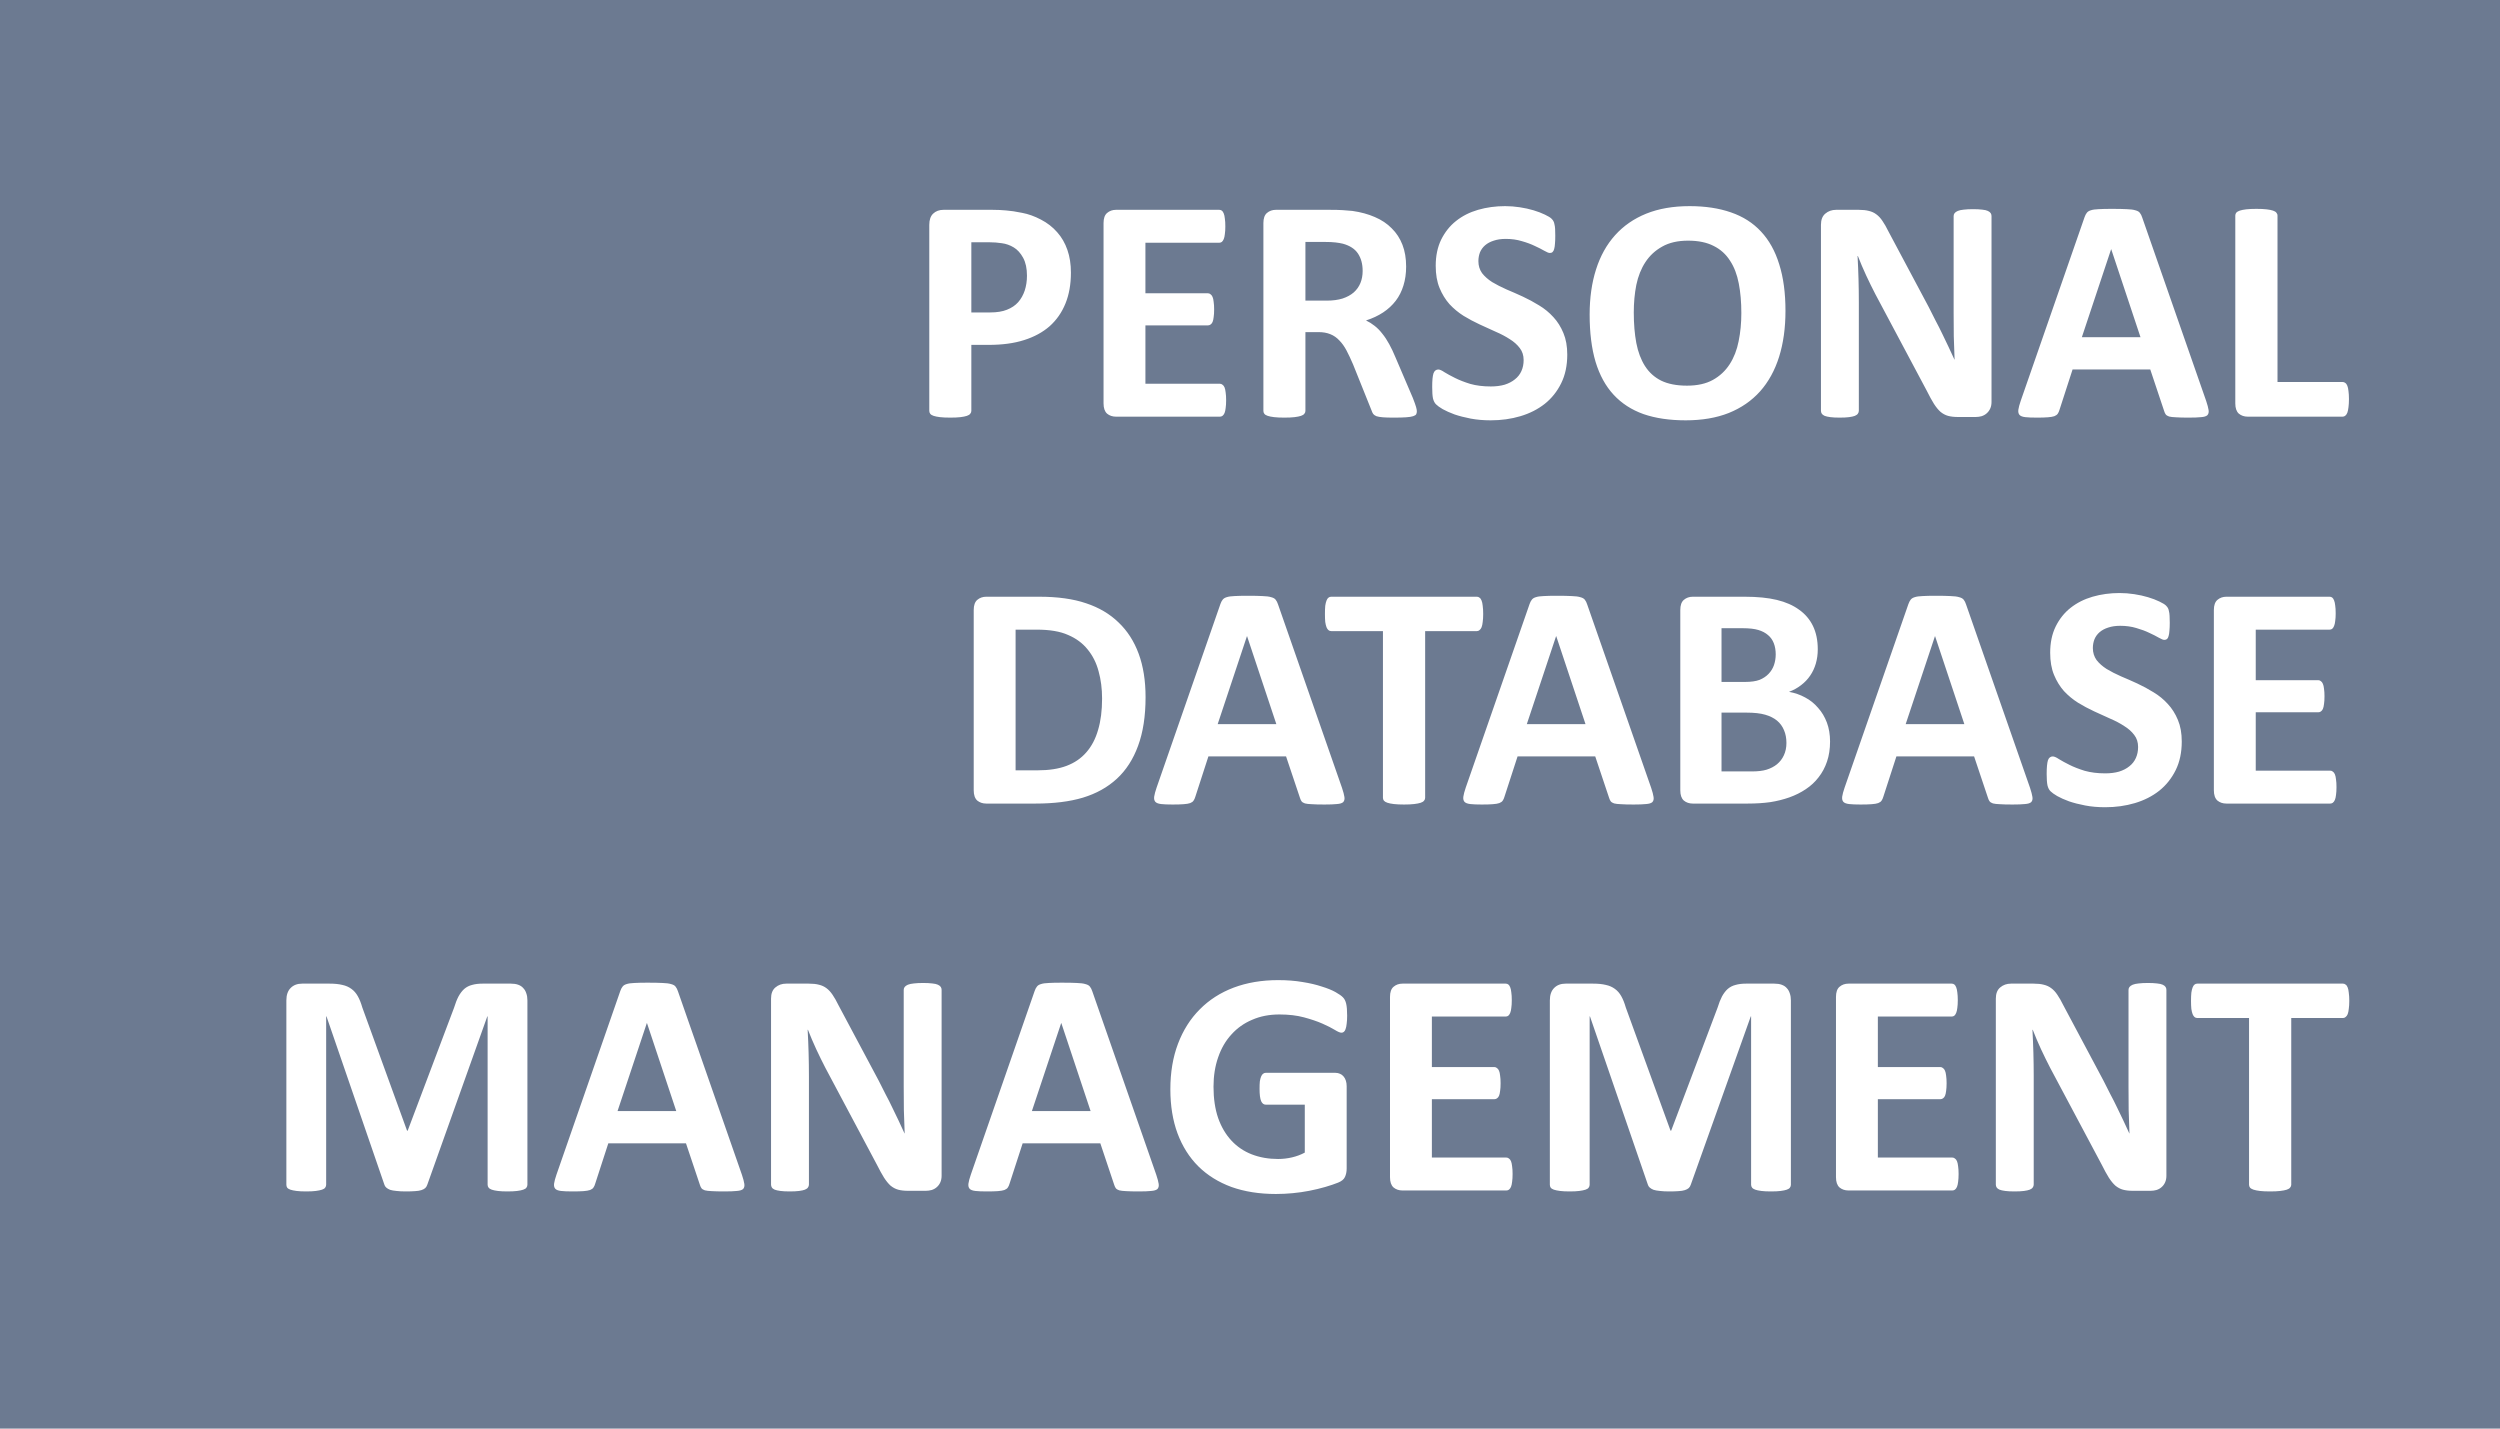 <svg width="84" height="48" viewBox="0 0 84 48" fill="none" xmlns="http://www.w3.org/2000/svg">
<rect width="84" height="48" fill="#6C7A91"/>
<path d="M35.983 9.161C35.983 9.551 35.922 9.896 35.8 10.197C35.678 10.498 35.501 10.752 35.269 10.96C35.036 11.164 34.749 11.32 34.409 11.427C34.073 11.535 33.675 11.588 33.217 11.588H32.637V13.807C32.637 13.842 32.624 13.875 32.599 13.903C32.578 13.932 32.54 13.955 32.486 13.973C32.433 13.991 32.361 14.005 32.272 14.016C32.182 14.027 32.067 14.032 31.928 14.032C31.792 14.032 31.677 14.027 31.584 14.016C31.494 14.005 31.423 13.991 31.369 13.973C31.315 13.955 31.278 13.932 31.256 13.903C31.235 13.875 31.224 13.842 31.224 13.807V7.555C31.224 7.386 31.267 7.261 31.353 7.179C31.442 7.093 31.559 7.05 31.702 7.05H33.34C33.505 7.05 33.661 7.057 33.808 7.071C33.958 7.082 34.137 7.109 34.345 7.152C34.552 7.191 34.762 7.266 34.973 7.377C35.188 7.488 35.371 7.63 35.521 7.802C35.671 7.97 35.786 8.169 35.865 8.398C35.944 8.624 35.983 8.878 35.983 9.161ZM34.506 9.263C34.506 9.019 34.463 8.819 34.377 8.661C34.291 8.504 34.185 8.387 34.06 8.312C33.935 8.237 33.802 8.19 33.663 8.172C33.526 8.151 33.385 8.14 33.238 8.14H32.637V10.498H33.27C33.496 10.498 33.684 10.468 33.834 10.407C33.988 10.346 34.114 10.262 34.21 10.154C34.307 10.043 34.38 9.913 34.431 9.762C34.481 9.608 34.506 9.442 34.506 9.263ZM41.198 13.447C41.198 13.551 41.193 13.638 41.182 13.71C41.175 13.778 41.162 13.834 41.145 13.877C41.127 13.919 41.103 13.952 41.075 13.973C41.05 13.991 41.021 14 40.989 14H37.498C37.379 14 37.279 13.966 37.197 13.898C37.118 13.826 37.079 13.712 37.079 13.554V7.496C37.079 7.338 37.118 7.225 37.197 7.157C37.279 7.086 37.379 7.05 37.498 7.05H40.967C40.999 7.05 41.028 7.059 41.053 7.077C41.078 7.095 41.1 7.127 41.118 7.173C41.136 7.216 41.148 7.274 41.155 7.345C41.166 7.413 41.171 7.501 41.171 7.608C41.171 7.709 41.166 7.795 41.155 7.866C41.148 7.934 41.136 7.99 41.118 8.033C41.1 8.076 41.078 8.108 41.053 8.129C41.028 8.147 40.999 8.156 40.967 8.156H38.486V9.854H40.586C40.618 9.854 40.647 9.864 40.672 9.886C40.7 9.904 40.724 9.934 40.742 9.977C40.76 10.016 40.772 10.072 40.779 10.144C40.79 10.212 40.795 10.296 40.795 10.396C40.795 10.5 40.79 10.586 40.779 10.654C40.772 10.722 40.76 10.777 40.742 10.82C40.724 10.86 40.7 10.888 40.672 10.906C40.647 10.924 40.618 10.933 40.586 10.933H38.486V12.894H40.989C41.021 12.894 41.05 12.904 41.075 12.926C41.103 12.944 41.127 12.974 41.145 13.017C41.162 13.06 41.175 13.117 41.182 13.189C41.193 13.257 41.198 13.343 41.198 13.447ZM47.606 13.817C47.606 13.857 47.599 13.891 47.584 13.919C47.57 13.944 47.536 13.966 47.482 13.984C47.429 14.002 47.35 14.014 47.246 14.021C47.142 14.029 47.001 14.032 46.822 14.032C46.671 14.032 46.551 14.029 46.462 14.021C46.372 14.014 46.301 14.002 46.247 13.984C46.197 13.962 46.161 13.937 46.14 13.909C46.118 13.877 46.1 13.839 46.086 13.796L45.463 12.244C45.388 12.068 45.314 11.912 45.243 11.776C45.171 11.64 45.09 11.527 45.001 11.438C44.915 11.345 44.815 11.275 44.7 11.229C44.586 11.182 44.453 11.159 44.303 11.159H43.862V13.807C43.862 13.842 43.85 13.875 43.825 13.903C43.803 13.932 43.766 13.955 43.712 13.973C43.658 13.991 43.587 14.005 43.497 14.016C43.408 14.027 43.293 14.032 43.153 14.032C43.017 14.032 42.903 14.027 42.81 14.016C42.72 14.005 42.648 13.991 42.595 13.973C42.541 13.955 42.503 13.932 42.482 13.903C42.46 13.875 42.45 13.842 42.45 13.807V7.496C42.45 7.338 42.489 7.225 42.568 7.157C42.65 7.086 42.751 7.05 42.869 7.05H44.668C44.851 7.05 45.001 7.053 45.119 7.061C45.237 7.068 45.345 7.077 45.441 7.087C45.721 7.127 45.971 7.195 46.193 7.292C46.419 7.388 46.609 7.515 46.763 7.673C46.92 7.827 47.04 8.011 47.123 8.226C47.205 8.437 47.246 8.681 47.246 8.957C47.246 9.189 47.216 9.402 47.155 9.596C47.097 9.785 47.012 9.956 46.897 10.106C46.782 10.256 46.641 10.387 46.473 10.498C46.304 10.609 46.113 10.699 45.898 10.767C46.002 10.817 46.099 10.878 46.188 10.949C46.281 11.021 46.367 11.109 46.446 11.212C46.528 11.313 46.605 11.429 46.677 11.562C46.748 11.69 46.818 11.837 46.886 12.002L47.472 13.372C47.525 13.508 47.561 13.608 47.579 13.672C47.597 13.733 47.606 13.782 47.606 13.817ZM45.785 9.102C45.785 8.872 45.733 8.679 45.629 8.521C45.526 8.364 45.355 8.253 45.119 8.188C45.047 8.171 44.965 8.156 44.872 8.146C44.783 8.135 44.657 8.129 44.496 8.129H43.862V10.101H44.582C44.783 10.101 44.958 10.077 45.108 10.031C45.259 9.981 45.384 9.913 45.484 9.827C45.585 9.737 45.66 9.632 45.71 9.51C45.76 9.388 45.785 9.252 45.785 9.102ZM52.66 11.916C52.66 12.281 52.592 12.602 52.456 12.877C52.32 13.153 52.136 13.384 51.903 13.57C51.67 13.753 51.398 13.891 51.086 13.984C50.775 14.077 50.442 14.123 50.087 14.123C49.847 14.123 49.624 14.104 49.416 14.065C49.212 14.025 49.031 13.979 48.873 13.925C48.716 13.867 48.584 13.808 48.476 13.748C48.372 13.687 48.297 13.633 48.251 13.586C48.204 13.54 48.17 13.474 48.148 13.388C48.13 13.298 48.122 13.171 48.122 13.006C48.122 12.895 48.125 12.802 48.132 12.727C48.139 12.652 48.15 12.591 48.165 12.544C48.182 12.498 48.204 12.466 48.229 12.448C48.258 12.426 48.29 12.415 48.326 12.415C48.376 12.415 48.446 12.446 48.535 12.507C48.628 12.564 48.746 12.629 48.89 12.7C49.033 12.772 49.203 12.838 49.4 12.899C49.6 12.956 49.831 12.985 50.093 12.985C50.265 12.985 50.419 12.965 50.555 12.926C50.691 12.883 50.805 12.824 50.898 12.748C50.995 12.673 51.069 12.58 51.119 12.469C51.169 12.358 51.194 12.235 51.194 12.099C51.194 11.941 51.151 11.807 51.065 11.696C50.979 11.581 50.866 11.481 50.727 11.395C50.59 11.306 50.435 11.223 50.259 11.148C50.084 11.069 49.903 10.987 49.717 10.901C49.531 10.815 49.35 10.718 49.174 10.611C48.999 10.5 48.841 10.369 48.702 10.219C48.566 10.065 48.455 9.884 48.369 9.676C48.283 9.469 48.24 9.22 48.24 8.93C48.24 8.597 48.301 8.305 48.422 8.054C48.548 7.8 48.714 7.59 48.922 7.426C49.133 7.257 49.38 7.132 49.663 7.05C49.95 6.967 50.252 6.926 50.571 6.926C50.736 6.926 50.9 6.939 51.065 6.964C51.23 6.989 51.384 7.023 51.527 7.066C51.67 7.109 51.797 7.157 51.908 7.211C52.019 7.265 52.093 7.309 52.128 7.345C52.164 7.381 52.188 7.411 52.198 7.437C52.213 7.462 52.223 7.496 52.23 7.539C52.241 7.578 52.248 7.63 52.252 7.694C52.255 7.755 52.257 7.832 52.257 7.925C52.257 8.029 52.254 8.117 52.247 8.188C52.243 8.26 52.234 8.319 52.22 8.366C52.209 8.412 52.191 8.446 52.166 8.468C52.145 8.489 52.114 8.5 52.075 8.5C52.035 8.5 51.973 8.475 51.887 8.425C51.801 8.375 51.695 8.321 51.57 8.264C51.444 8.203 51.3 8.149 51.135 8.103C50.97 8.052 50.789 8.027 50.592 8.027C50.438 8.027 50.304 8.047 50.19 8.086C50.075 8.122 49.978 8.174 49.899 8.242C49.824 8.307 49.767 8.385 49.727 8.479C49.692 8.572 49.674 8.67 49.674 8.774C49.674 8.928 49.715 9.062 49.797 9.177C49.883 9.288 49.996 9.388 50.136 9.478C50.279 9.563 50.44 9.646 50.619 9.725C50.798 9.8 50.981 9.88 51.167 9.966C51.353 10.052 51.536 10.151 51.715 10.262C51.894 10.369 52.053 10.5 52.193 10.654C52.333 10.804 52.445 10.983 52.531 11.191C52.617 11.395 52.66 11.637 52.66 11.916ZM59.992 10.444C59.992 11.021 59.92 11.537 59.777 11.991C59.634 12.446 59.421 12.833 59.138 13.151C58.855 13.466 58.504 13.708 58.085 13.877C57.67 14.041 57.188 14.123 56.64 14.123C56.099 14.123 55.627 14.054 55.222 13.914C54.821 13.771 54.486 13.554 54.218 13.264C53.949 12.974 53.747 12.605 53.611 12.158C53.478 11.71 53.412 11.18 53.412 10.568C53.412 10.006 53.484 9.501 53.627 9.053C53.77 8.602 53.983 8.219 54.266 7.904C54.549 7.589 54.898 7.347 55.313 7.179C55.732 7.01 56.218 6.926 56.769 6.926C57.295 6.926 57.759 6.996 58.16 7.136C58.565 7.275 58.901 7.49 59.17 7.78C59.442 8.07 59.646 8.437 59.782 8.881C59.922 9.322 59.992 9.843 59.992 10.444ZM58.509 10.52C58.509 10.154 58.481 9.823 58.423 9.526C58.366 9.225 58.268 8.969 58.128 8.758C57.992 8.543 57.809 8.378 57.58 8.264C57.351 8.146 57.065 8.086 56.721 8.086C56.373 8.086 56.083 8.153 55.851 8.285C55.618 8.414 55.43 8.588 55.287 8.806C55.143 9.025 55.041 9.281 54.98 9.574C54.923 9.864 54.895 10.172 54.895 10.498C54.895 10.878 54.923 11.22 54.98 11.524C55.038 11.825 55.134 12.082 55.27 12.297C55.407 12.512 55.589 12.677 55.818 12.791C56.047 12.902 56.336 12.958 56.683 12.958C57.03 12.958 57.321 12.894 57.553 12.765C57.786 12.636 57.974 12.46 58.117 12.238C58.26 12.016 58.361 11.758 58.418 11.465C58.479 11.168 58.509 10.852 58.509 10.52ZM66.915 13.506C66.915 13.588 66.901 13.662 66.872 13.726C66.843 13.79 66.804 13.844 66.754 13.887C66.707 13.93 66.65 13.962 66.582 13.984C66.518 14.002 66.451 14.011 66.383 14.011H65.782C65.656 14.011 65.547 13.998 65.454 13.973C65.365 13.948 65.28 13.903 65.202 13.839C65.126 13.771 65.053 13.681 64.981 13.57C64.91 13.456 64.829 13.309 64.74 13.13L63.01 9.88C62.91 9.687 62.808 9.479 62.704 9.257C62.6 9.032 62.507 8.813 62.425 8.602H62.414C62.428 8.86 62.439 9.118 62.446 9.375C62.453 9.63 62.457 9.893 62.457 10.165V13.801C62.457 13.837 62.446 13.869 62.425 13.898C62.407 13.927 62.373 13.952 62.323 13.973C62.276 13.991 62.212 14.005 62.129 14.016C62.047 14.027 61.941 14.032 61.812 14.032C61.687 14.032 61.583 14.027 61.501 14.016C61.419 14.005 61.354 13.991 61.308 13.973C61.261 13.952 61.229 13.927 61.211 13.898C61.193 13.869 61.184 13.837 61.184 13.801V7.555C61.184 7.386 61.232 7.261 61.329 7.179C61.429 7.093 61.551 7.05 61.694 7.05H62.452C62.588 7.05 62.702 7.062 62.795 7.087C62.889 7.109 62.971 7.146 63.042 7.2C63.118 7.254 63.188 7.329 63.252 7.426C63.316 7.519 63.383 7.635 63.451 7.775L64.804 10.315C64.883 10.469 64.96 10.622 65.035 10.772C65.114 10.919 65.189 11.067 65.261 11.218C65.332 11.365 65.402 11.51 65.47 11.653C65.538 11.796 65.605 11.939 65.669 12.082H65.674C65.664 11.832 65.655 11.57 65.647 11.298C65.644 11.026 65.642 10.767 65.642 10.52V7.259C65.642 7.223 65.653 7.191 65.674 7.163C65.696 7.134 65.732 7.109 65.782 7.087C65.832 7.066 65.898 7.052 65.981 7.044C66.063 7.034 66.168 7.028 66.297 7.028C66.419 7.028 66.521 7.034 66.603 7.044C66.686 7.052 66.749 7.066 66.791 7.087C66.838 7.109 66.87 7.134 66.888 7.163C66.906 7.191 66.915 7.223 66.915 7.259V13.506ZM74.128 13.474C74.171 13.602 74.198 13.705 74.209 13.78C74.22 13.855 74.205 13.912 74.166 13.952C74.127 13.988 74.057 14.009 73.957 14.016C73.856 14.027 73.718 14.032 73.543 14.032C73.36 14.032 73.217 14.029 73.113 14.021C73.013 14.018 72.936 14.009 72.882 13.995C72.829 13.977 72.791 13.954 72.769 13.925C72.748 13.896 72.73 13.859 72.716 13.812L72.249 12.415H69.638L69.198 13.774C69.183 13.825 69.164 13.867 69.139 13.903C69.117 13.935 69.08 13.962 69.026 13.984C68.976 14.002 68.902 14.014 68.806 14.021C68.713 14.029 68.589 14.032 68.435 14.032C68.27 14.032 68.141 14.027 68.048 14.016C67.955 14.005 67.891 13.98 67.855 13.941C67.819 13.898 67.807 13.839 67.817 13.764C67.828 13.688 67.855 13.588 67.898 13.463L70.041 7.297C70.062 7.236 70.088 7.188 70.116 7.152C70.145 7.112 70.19 7.084 70.251 7.066C70.315 7.044 70.403 7.032 70.514 7.028C70.625 7.021 70.772 7.018 70.954 7.018C71.165 7.018 71.334 7.021 71.459 7.028C71.584 7.032 71.681 7.044 71.749 7.066C71.821 7.084 71.871 7.112 71.899 7.152C71.932 7.191 71.959 7.245 71.98 7.313L74.128 13.474ZM70.938 8.376H70.933L69.95 11.331H71.921L70.938 8.376ZM78.925 13.409C78.925 13.517 78.919 13.608 78.909 13.683C78.901 13.755 78.889 13.816 78.871 13.866C78.853 13.912 78.83 13.946 78.801 13.968C78.776 13.989 78.746 14 78.71 14H75.525C75.407 14 75.306 13.966 75.224 13.898C75.145 13.826 75.106 13.712 75.106 13.554V7.243C75.106 7.207 75.117 7.175 75.138 7.146C75.163 7.118 75.203 7.095 75.256 7.077C75.31 7.059 75.382 7.044 75.471 7.034C75.564 7.023 75.679 7.018 75.815 7.018C75.955 7.018 76.069 7.023 76.159 7.034C76.248 7.044 76.32 7.059 76.374 7.077C76.427 7.095 76.465 7.118 76.486 7.146C76.511 7.175 76.524 7.207 76.524 7.243V12.835H78.71C78.746 12.835 78.776 12.845 78.801 12.867C78.83 12.885 78.853 12.917 78.871 12.963C78.889 13.006 78.901 13.065 78.909 13.141C78.919 13.212 78.925 13.302 78.925 13.409ZM38.491 23.423C38.491 24.06 38.407 24.606 38.239 25.061C38.074 25.512 37.836 25.881 37.524 26.168C37.213 26.454 36.833 26.665 36.386 26.801C35.942 26.934 35.412 27 34.796 27H33.136C33.018 27 32.918 26.966 32.835 26.898C32.757 26.826 32.717 26.712 32.717 26.554V20.496C32.717 20.338 32.757 20.225 32.835 20.157C32.918 20.086 33.018 20.05 33.136 20.05H34.919C35.539 20.05 36.063 20.123 36.493 20.27C36.926 20.413 37.29 20.628 37.584 20.915C37.881 21.197 38.106 21.548 38.26 21.967C38.414 22.386 38.491 22.871 38.491 23.423ZM37.03 23.471C37.03 23.142 36.991 22.836 36.912 22.553C36.837 22.27 36.713 22.025 36.541 21.817C36.373 21.609 36.155 21.448 35.886 21.334C35.621 21.215 35.272 21.156 34.839 21.156H34.124V25.883H34.86C35.247 25.883 35.573 25.833 35.838 25.732C36.103 25.632 36.323 25.482 36.498 25.281C36.678 25.077 36.81 24.825 36.896 24.524C36.986 24.223 37.03 23.872 37.03 23.471ZM45.092 26.474C45.135 26.602 45.162 26.705 45.173 26.78C45.184 26.855 45.169 26.912 45.13 26.952C45.09 26.988 45.021 27.009 44.92 27.016C44.82 27.027 44.682 27.032 44.507 27.032C44.324 27.032 44.181 27.029 44.077 27.021C43.977 27.018 43.9 27.009 43.846 26.995C43.792 26.977 43.755 26.953 43.733 26.925C43.712 26.896 43.694 26.859 43.68 26.812L43.212 25.416H40.602L40.162 26.774C40.147 26.825 40.128 26.867 40.102 26.903C40.081 26.936 40.044 26.962 39.99 26.984C39.94 27.002 39.866 27.014 39.77 27.021C39.676 27.029 39.553 27.032 39.399 27.032C39.234 27.032 39.105 27.027 39.012 27.016C38.919 27.005 38.855 26.98 38.819 26.941C38.783 26.898 38.77 26.839 38.781 26.764C38.792 26.689 38.819 26.588 38.862 26.463L41.005 20.297C41.026 20.236 41.051 20.188 41.08 20.152C41.109 20.113 41.154 20.084 41.214 20.066C41.279 20.044 41.367 20.032 41.477 20.028C41.589 20.021 41.735 20.018 41.918 20.018C42.129 20.018 42.297 20.021 42.423 20.028C42.548 20.032 42.645 20.044 42.713 20.066C42.785 20.084 42.835 20.113 42.863 20.152C42.895 20.191 42.922 20.245 42.944 20.313L45.092 26.474ZM41.902 21.377H41.897L40.914 24.331H42.885L41.902 21.377ZM49.835 20.63C49.835 20.734 49.83 20.823 49.819 20.898C49.812 20.97 49.799 21.029 49.781 21.076C49.763 21.119 49.74 21.151 49.711 21.172C49.686 21.194 49.658 21.205 49.626 21.205H47.885V26.807C47.885 26.842 47.873 26.875 47.848 26.903C47.826 26.932 47.789 26.955 47.735 26.973C47.681 26.991 47.608 27.005 47.515 27.016C47.425 27.027 47.312 27.032 47.176 27.032C47.04 27.032 46.926 27.027 46.833 27.016C46.743 27.005 46.671 26.991 46.618 26.973C46.564 26.955 46.525 26.932 46.499 26.903C46.478 26.875 46.467 26.842 46.467 26.807V21.205H44.727C44.691 21.205 44.661 21.194 44.636 21.172C44.611 21.151 44.589 21.119 44.571 21.076C44.553 21.029 44.539 20.97 44.528 20.898C44.521 20.823 44.518 20.734 44.518 20.63C44.518 20.523 44.521 20.431 44.528 20.356C44.539 20.281 44.553 20.222 44.571 20.179C44.589 20.132 44.611 20.1 44.636 20.082C44.661 20.061 44.691 20.05 44.727 20.05H49.626C49.658 20.05 49.686 20.061 49.711 20.082C49.74 20.1 49.763 20.132 49.781 20.179C49.799 20.222 49.812 20.281 49.819 20.356C49.83 20.431 49.835 20.523 49.835 20.63ZM55.48 26.474C55.523 26.602 55.55 26.705 55.56 26.78C55.571 26.855 55.557 26.912 55.518 26.952C55.478 26.988 55.408 27.009 55.308 27.016C55.208 27.027 55.07 27.032 54.895 27.032C54.712 27.032 54.569 27.029 54.465 27.021C54.365 27.018 54.288 27.009 54.234 26.995C54.18 26.977 54.143 26.953 54.121 26.925C54.1 26.896 54.082 26.859 54.067 26.812L53.6 25.416H50.99L50.549 26.774C50.535 26.825 50.515 26.867 50.49 26.903C50.469 26.936 50.431 26.962 50.377 26.984C50.327 27.002 50.254 27.014 50.157 27.021C50.064 27.029 49.941 27.032 49.787 27.032C49.622 27.032 49.493 27.027 49.4 27.016C49.307 27.005 49.242 26.98 49.206 26.941C49.171 26.898 49.158 26.839 49.169 26.764C49.18 26.689 49.206 26.588 49.249 26.463L51.393 20.297C51.414 20.236 51.439 20.188 51.468 20.152C51.496 20.113 51.541 20.084 51.602 20.066C51.666 20.044 51.754 20.032 51.865 20.028C51.976 20.021 52.123 20.018 52.306 20.018C52.517 20.018 52.685 20.021 52.81 20.028C52.936 20.032 53.033 20.044 53.101 20.066C53.172 20.084 53.222 20.113 53.251 20.152C53.283 20.191 53.31 20.245 53.331 20.313L55.48 26.474ZM52.29 21.377H52.284L51.301 24.331H53.273L52.29 21.377ZM61.49 24.916C61.49 25.163 61.456 25.387 61.388 25.587C61.32 25.788 61.225 25.965 61.103 26.119C60.985 26.273 60.842 26.406 60.674 26.517C60.509 26.628 60.327 26.719 60.126 26.791C59.925 26.862 59.711 26.916 59.481 26.952C59.256 26.984 59.003 27 58.724 27H56.877C56.758 27 56.658 26.966 56.576 26.898C56.497 26.826 56.458 26.712 56.458 26.554V20.496C56.458 20.338 56.497 20.225 56.576 20.157C56.658 20.086 56.758 20.05 56.877 20.05H58.622C59.048 20.05 59.408 20.086 59.702 20.157C59.999 20.229 60.248 20.338 60.448 20.485C60.652 20.628 60.808 20.811 60.916 21.033C61.023 21.255 61.077 21.516 61.077 21.817C61.077 21.985 61.055 22.145 61.012 22.295C60.969 22.442 60.907 22.576 60.824 22.698C60.742 22.82 60.64 22.927 60.518 23.02C60.4 23.113 60.264 23.188 60.11 23.246C60.307 23.281 60.488 23.344 60.652 23.434C60.821 23.523 60.966 23.64 61.087 23.783C61.213 23.922 61.311 24.087 61.383 24.277C61.454 24.467 61.49 24.68 61.49 24.916ZM59.664 21.989C59.664 21.849 59.643 21.724 59.6 21.613C59.557 21.502 59.492 21.41 59.406 21.339C59.32 21.264 59.211 21.206 59.079 21.167C58.95 21.128 58.776 21.108 58.558 21.108H57.843V22.913H58.633C58.837 22.913 59 22.889 59.122 22.843C59.243 22.793 59.344 22.726 59.422 22.644C59.505 22.558 59.566 22.46 59.605 22.349C59.644 22.234 59.664 22.114 59.664 21.989ZM60.024 24.964C60.024 24.803 59.997 24.66 59.943 24.535C59.89 24.406 59.811 24.298 59.707 24.212C59.603 24.127 59.471 24.06 59.31 24.014C59.148 23.967 58.939 23.944 58.681 23.944H57.843V25.92H58.864C59.061 25.92 59.225 25.901 59.358 25.861C59.494 25.818 59.61 25.758 59.707 25.679C59.807 25.596 59.884 25.496 59.938 25.378C59.995 25.256 60.024 25.118 60.024 24.964ZM68.21 26.474C68.252 26.602 68.279 26.705 68.29 26.78C68.301 26.855 68.287 26.912 68.247 26.952C68.208 26.988 68.138 27.009 68.038 27.016C67.937 27.027 67.799 27.032 67.624 27.032C67.441 27.032 67.298 27.029 67.194 27.021C67.094 27.018 67.017 27.009 66.963 26.995C66.91 26.977 66.872 26.953 66.851 26.925C66.829 26.896 66.811 26.859 66.797 26.812L66.33 25.416H63.719L63.279 26.774C63.264 26.825 63.245 26.867 63.22 26.903C63.198 26.936 63.161 26.962 63.107 26.984C63.057 27.002 62.983 27.014 62.887 27.021C62.794 27.029 62.67 27.032 62.516 27.032C62.351 27.032 62.222 27.027 62.129 27.016C62.036 27.005 61.972 26.98 61.936 26.941C61.9 26.898 61.888 26.839 61.898 26.764C61.909 26.689 61.936 26.588 61.979 26.463L64.122 20.297C64.144 20.236 64.169 20.188 64.197 20.152C64.226 20.113 64.271 20.084 64.332 20.066C64.396 20.044 64.484 20.032 64.595 20.028C64.706 20.021 64.853 20.018 65.035 20.018C65.246 20.018 65.415 20.021 65.54 20.028C65.665 20.032 65.762 20.044 65.83 20.066C65.902 20.084 65.952 20.113 65.981 20.152C66.013 20.191 66.04 20.245 66.061 20.313L68.21 26.474ZM65.019 21.377H65.014L64.031 24.331H66.002L65.019 21.377ZM73.307 24.916C73.307 25.281 73.239 25.602 73.103 25.877C72.966 26.153 72.782 26.384 72.549 26.57C72.317 26.753 72.044 26.891 71.733 26.984C71.421 27.077 71.088 27.123 70.734 27.123C70.494 27.123 70.27 27.104 70.062 27.064C69.858 27.025 69.678 26.979 69.52 26.925C69.362 26.867 69.23 26.808 69.123 26.748C69.019 26.687 68.944 26.633 68.897 26.586C68.85 26.54 68.816 26.474 68.795 26.388C68.777 26.298 68.768 26.171 68.768 26.006C68.768 25.895 68.772 25.802 68.779 25.727C68.786 25.652 68.797 25.591 68.811 25.544C68.829 25.498 68.85 25.466 68.876 25.448C68.904 25.426 68.936 25.416 68.972 25.416C69.022 25.416 69.092 25.446 69.182 25.507C69.275 25.564 69.393 25.629 69.536 25.7C69.679 25.772 69.849 25.838 70.046 25.899C70.247 25.956 70.478 25.985 70.739 25.985C70.911 25.985 71.065 25.965 71.201 25.926C71.337 25.883 71.452 25.824 71.545 25.748C71.642 25.673 71.715 25.58 71.765 25.469C71.815 25.358 71.84 25.235 71.84 25.099C71.84 24.941 71.797 24.807 71.711 24.696C71.626 24.581 71.513 24.481 71.373 24.395C71.237 24.305 71.081 24.223 70.906 24.148C70.73 24.069 70.549 23.987 70.363 23.901C70.177 23.815 69.996 23.718 69.821 23.611C69.645 23.5 69.488 23.369 69.348 23.219C69.212 23.065 69.101 22.884 69.015 22.676C68.929 22.469 68.886 22.22 68.886 21.93C68.886 21.597 68.947 21.305 69.069 21.054C69.194 20.8 69.361 20.59 69.568 20.426C69.78 20.258 70.027 20.132 70.31 20.05C70.596 19.967 70.899 19.926 71.217 19.926C71.382 19.926 71.547 19.939 71.711 19.964C71.876 19.989 72.03 20.023 72.173 20.066C72.317 20.109 72.444 20.157 72.555 20.211C72.666 20.265 72.739 20.309 72.775 20.345C72.811 20.381 72.834 20.412 72.845 20.436C72.859 20.462 72.87 20.496 72.877 20.539C72.888 20.578 72.895 20.63 72.898 20.694C72.902 20.755 72.904 20.832 72.904 20.925C72.904 21.029 72.9 21.117 72.893 21.189C72.889 21.26 72.88 21.319 72.866 21.366C72.856 21.412 72.838 21.446 72.812 21.468C72.791 21.489 72.761 21.5 72.721 21.5C72.682 21.5 72.619 21.475 72.533 21.425C72.447 21.375 72.342 21.321 72.216 21.264C72.091 21.203 71.946 21.149 71.781 21.102C71.617 21.052 71.436 21.027 71.239 21.027C71.085 21.027 70.951 21.047 70.836 21.086C70.721 21.122 70.625 21.174 70.546 21.242C70.471 21.307 70.413 21.385 70.374 21.479C70.338 21.572 70.32 21.67 70.32 21.774C70.32 21.928 70.362 22.062 70.444 22.177C70.53 22.288 70.643 22.388 70.782 22.477C70.925 22.564 71.087 22.646 71.266 22.725C71.445 22.8 71.627 22.88 71.814 22.966C72 23.052 72.182 23.151 72.361 23.262C72.54 23.369 72.7 23.5 72.839 23.654C72.979 23.804 73.092 23.983 73.178 24.191C73.264 24.395 73.307 24.637 73.307 24.916ZM78.506 26.447C78.506 26.551 78.501 26.638 78.49 26.71C78.483 26.778 78.47 26.834 78.452 26.877C78.434 26.919 78.411 26.952 78.382 26.973C78.357 26.991 78.329 27 78.296 27H74.805C74.687 27 74.587 26.966 74.504 26.898C74.426 26.826 74.386 26.712 74.386 26.554V20.496C74.386 20.338 74.426 20.225 74.504 20.157C74.587 20.086 74.687 20.05 74.805 20.05H78.275C78.307 20.05 78.336 20.059 78.361 20.077C78.386 20.095 78.407 20.127 78.425 20.173C78.443 20.216 78.456 20.274 78.463 20.345C78.474 20.413 78.479 20.501 78.479 20.608C78.479 20.709 78.474 20.795 78.463 20.866C78.456 20.934 78.443 20.99 78.425 21.033C78.407 21.076 78.386 21.108 78.361 21.129C78.336 21.147 78.307 21.156 78.275 21.156H75.793V22.854H77.894C77.926 22.854 77.954 22.864 77.98 22.886C78.008 22.904 78.031 22.934 78.049 22.977C78.067 23.016 78.08 23.072 78.087 23.144C78.098 23.212 78.103 23.296 78.103 23.396C78.103 23.5 78.098 23.586 78.087 23.654C78.08 23.722 78.067 23.777 78.049 23.82C78.031 23.86 78.008 23.888 77.98 23.906C77.954 23.924 77.926 23.933 77.894 23.933H75.793V25.894H78.296C78.329 25.894 78.357 25.904 78.382 25.926C78.411 25.944 78.434 25.974 78.452 26.017C78.47 26.06 78.483 26.117 78.49 26.189C78.501 26.257 78.506 26.343 78.506 26.447ZM17.721 39.807C17.721 39.842 17.71 39.875 17.689 39.903C17.671 39.932 17.635 39.955 17.581 39.973C17.531 39.991 17.463 40.005 17.377 40.016C17.291 40.027 17.182 40.032 17.05 40.032C16.921 40.032 16.814 40.027 16.727 40.016C16.642 40.005 16.574 39.991 16.523 39.973C16.473 39.955 16.438 39.932 16.416 39.903C16.395 39.875 16.384 39.842 16.384 39.807V34.151H16.373L14.359 39.801C14.345 39.848 14.321 39.887 14.289 39.919C14.257 39.948 14.212 39.971 14.155 39.989C14.101 40.007 14.031 40.018 13.945 40.022C13.859 40.029 13.755 40.032 13.634 40.032C13.512 40.032 13.408 40.027 13.322 40.016C13.236 40.009 13.165 39.996 13.107 39.978C13.054 39.957 13.011 39.932 12.979 39.903C12.946 39.875 12.925 39.841 12.914 39.801L10.97 34.151H10.959V39.807C10.959 39.842 10.948 39.875 10.927 39.903C10.909 39.932 10.873 39.955 10.819 39.973C10.766 39.991 10.696 40.005 10.61 40.016C10.527 40.027 10.42 40.032 10.288 40.032C10.159 40.032 10.051 40.027 9.965 40.016C9.879 40.005 9.81 39.991 9.756 39.973C9.706 39.955 9.67 39.932 9.648 39.903C9.631 39.875 9.622 39.842 9.622 39.807V33.614C9.622 33.431 9.67 33.291 9.767 33.195C9.863 33.098 9.992 33.05 10.153 33.05H11.077C11.242 33.05 11.383 33.064 11.502 33.093C11.62 33.118 11.722 33.163 11.808 33.227C11.894 33.288 11.965 33.37 12.023 33.474C12.08 33.574 12.13 33.7 12.173 33.85L13.677 37.991H13.698L15.256 33.861C15.302 33.71 15.352 33.583 15.406 33.48C15.463 33.376 15.528 33.291 15.6 33.227C15.675 33.163 15.762 33.118 15.863 33.093C15.963 33.064 16.079 33.05 16.212 33.05H17.163C17.259 33.05 17.342 33.062 17.41 33.087C17.481 33.112 17.539 33.15 17.581 33.2C17.628 33.247 17.662 33.306 17.684 33.377C17.709 33.446 17.721 33.524 17.721 33.614V39.807ZM24.929 39.474C24.972 39.602 24.999 39.705 25.01 39.78C25.02 39.855 25.006 39.912 24.967 39.952C24.927 39.987 24.858 40.009 24.757 40.016C24.657 40.027 24.519 40.032 24.344 40.032C24.161 40.032 24.018 40.029 23.914 40.022C23.814 40.018 23.737 40.009 23.683 39.995C23.629 39.977 23.592 39.953 23.57 39.925C23.549 39.896 23.531 39.859 23.517 39.812L23.049 38.416H20.439L19.998 39.774C19.984 39.825 19.965 39.867 19.939 39.903C19.918 39.935 19.88 39.962 19.827 39.984C19.776 40.002 19.703 40.014 19.606 40.022C19.513 40.029 19.39 40.032 19.236 40.032C19.071 40.032 18.942 40.027 18.849 40.016C18.756 40.005 18.692 39.98 18.656 39.941C18.62 39.898 18.607 39.839 18.618 39.764C18.629 39.688 18.656 39.588 18.699 39.463L20.842 33.297C20.863 33.236 20.888 33.188 20.917 33.152C20.946 33.112 20.99 33.084 21.051 33.066C21.116 33.044 21.203 33.032 21.314 33.028C21.425 33.021 21.572 33.018 21.755 33.018C21.966 33.018 22.134 33.021 22.26 33.028C22.385 33.032 22.482 33.044 22.55 33.066C22.621 33.084 22.672 33.112 22.7 33.152C22.732 33.191 22.759 33.245 22.781 33.313L24.929 39.474ZM21.739 34.377H21.733L20.75 37.331H22.722L21.739 34.377ZM31.638 39.506C31.638 39.588 31.623 39.662 31.595 39.726C31.566 39.791 31.527 39.844 31.477 39.887C31.43 39.93 31.373 39.962 31.305 39.984C31.24 40.002 31.174 40.011 31.106 40.011H30.504C30.379 40.011 30.27 39.998 30.177 39.973C30.087 39.948 30.003 39.903 29.924 39.839C29.849 39.771 29.776 39.681 29.704 39.57C29.633 39.456 29.552 39.309 29.462 39.13L27.733 35.88C27.633 35.687 27.531 35.479 27.427 35.257C27.323 35.032 27.23 34.813 27.148 34.602H27.137C27.151 34.86 27.162 35.118 27.169 35.376C27.176 35.63 27.18 35.893 27.18 36.165V39.801C27.18 39.837 27.169 39.869 27.148 39.898C27.13 39.927 27.096 39.952 27.045 39.973C26.999 39.991 26.934 40.005 26.852 40.016C26.77 40.027 26.664 40.032 26.535 40.032C26.41 40.032 26.306 40.027 26.224 40.016C26.141 40.005 26.077 39.991 26.03 39.973C25.984 39.952 25.951 39.927 25.934 39.898C25.916 39.869 25.907 39.837 25.907 39.801V33.555C25.907 33.386 25.955 33.261 26.052 33.179C26.152 33.093 26.274 33.05 26.417 33.05H27.174C27.31 33.05 27.425 33.062 27.518 33.087C27.611 33.109 27.694 33.147 27.765 33.2C27.84 33.254 27.91 33.329 27.975 33.426C28.039 33.519 28.105 33.635 28.173 33.775L29.527 36.315C29.606 36.469 29.683 36.622 29.758 36.772C29.837 36.919 29.912 37.067 29.983 37.218C30.055 37.365 30.125 37.51 30.193 37.653C30.261 37.796 30.327 37.939 30.392 38.083H30.397C30.386 37.832 30.377 37.571 30.37 37.298C30.366 37.026 30.365 36.767 30.365 36.52V33.259C30.365 33.224 30.375 33.191 30.397 33.163C30.419 33.134 30.454 33.109 30.504 33.087C30.555 33.066 30.621 33.052 30.703 33.044C30.785 33.034 30.891 33.028 31.02 33.028C31.142 33.028 31.244 33.034 31.326 33.044C31.409 33.052 31.471 33.066 31.514 33.087C31.561 33.109 31.593 33.134 31.611 33.163C31.629 33.191 31.638 33.224 31.638 33.259V39.506ZM38.851 39.474C38.894 39.602 38.921 39.705 38.932 39.78C38.942 39.855 38.928 39.912 38.889 39.952C38.849 39.987 38.779 40.009 38.679 40.016C38.579 40.027 38.441 40.032 38.266 40.032C38.083 40.032 37.94 40.029 37.836 40.022C37.736 40.018 37.659 40.009 37.605 39.995C37.551 39.977 37.514 39.953 37.492 39.925C37.471 39.896 37.453 39.859 37.438 39.812L36.971 38.416H34.361L33.92 39.774C33.906 39.825 33.886 39.867 33.861 39.903C33.84 39.935 33.802 39.962 33.748 39.984C33.698 40.002 33.625 40.014 33.528 40.022C33.435 40.029 33.312 40.032 33.158 40.032C32.993 40.032 32.864 40.027 32.771 40.016C32.678 40.005 32.613 39.98 32.578 39.941C32.542 39.898 32.529 39.839 32.54 39.764C32.551 39.688 32.578 39.588 32.621 39.463L34.764 33.297C34.785 33.236 34.81 33.188 34.839 33.152C34.867 33.112 34.912 33.084 34.973 33.066C35.038 33.044 35.125 33.032 35.236 33.028C35.347 33.021 35.494 33.018 35.677 33.018C35.888 33.018 36.056 33.021 36.182 33.028C36.307 33.032 36.404 33.044 36.472 33.066C36.543 33.084 36.593 33.112 36.622 33.152C36.654 33.191 36.681 33.245 36.703 33.313L38.851 39.474ZM35.661 34.377H35.655L34.672 37.331H36.644L35.661 34.377ZM45.264 34.129C45.264 34.233 45.259 34.323 45.248 34.398C45.241 34.473 45.228 34.534 45.21 34.581C45.196 34.623 45.176 34.654 45.151 34.672C45.13 34.69 45.103 34.699 45.071 34.699C45.024 34.699 44.949 34.666 44.845 34.602C44.741 34.538 44.603 34.468 44.432 34.393C44.26 34.317 44.054 34.248 43.814 34.183C43.578 34.119 43.302 34.086 42.987 34.086C42.65 34.086 42.346 34.145 42.074 34.264C41.802 34.378 41.569 34.543 41.376 34.758C41.182 34.969 41.033 35.225 40.93 35.526C40.826 35.823 40.774 36.153 40.774 36.514C40.774 36.912 40.826 37.263 40.93 37.567C41.037 37.868 41.186 38.12 41.376 38.324C41.565 38.528 41.793 38.682 42.058 38.786C42.326 38.89 42.622 38.942 42.944 38.942C43.101 38.942 43.257 38.924 43.411 38.888C43.565 38.852 43.708 38.799 43.841 38.727V37.116H42.525C42.46 37.116 42.41 37.076 42.374 36.998C42.339 36.915 42.321 36.777 42.321 36.584C42.321 36.484 42.324 36.4 42.331 36.331C42.342 36.264 42.357 36.21 42.374 36.17C42.392 36.127 42.414 36.097 42.439 36.079C42.464 36.058 42.493 36.047 42.525 36.047H44.872C44.929 36.047 44.98 36.058 45.023 36.079C45.069 36.097 45.108 36.126 45.141 36.165C45.176 36.204 45.203 36.253 45.221 36.31C45.239 36.364 45.248 36.426 45.248 36.498V39.264C45.248 39.372 45.228 39.467 45.189 39.549C45.153 39.628 45.076 39.69 44.958 39.737C44.843 39.783 44.7 39.832 44.528 39.882C44.356 39.932 44.177 39.975 43.991 40.011C43.809 40.047 43.622 40.073 43.433 40.091C43.246 40.109 43.058 40.118 42.869 40.118C42.314 40.118 41.816 40.039 41.376 39.882C40.939 39.721 40.568 39.49 40.264 39.189C39.959 38.885 39.727 38.516 39.565 38.083C39.404 37.646 39.324 37.151 39.324 36.6C39.324 36.031 39.41 35.52 39.581 35.069C39.753 34.615 39.997 34.23 40.312 33.915C40.627 33.596 41.007 33.352 41.451 33.184C41.898 33.016 42.396 32.932 42.944 32.932C43.245 32.932 43.519 32.953 43.766 32.996C44.013 33.035 44.227 33.086 44.41 33.147C44.596 33.204 44.75 33.266 44.872 33.334C44.994 33.403 45.078 33.462 45.124 33.512C45.175 33.562 45.21 33.633 45.232 33.727C45.253 33.816 45.264 33.95 45.264 34.129ZM50.823 39.447C50.823 39.551 50.818 39.638 50.807 39.71C50.8 39.778 50.787 39.834 50.77 39.877C50.752 39.919 50.728 39.952 50.7 39.973C50.675 39.991 50.646 40 50.614 40H47.123C47.004 40 46.904 39.966 46.822 39.898C46.743 39.826 46.704 39.712 46.704 39.554V33.496C46.704 33.338 46.743 33.225 46.822 33.157C46.904 33.086 47.004 33.05 47.123 33.05H50.592C50.624 33.05 50.653 33.059 50.678 33.077C50.703 33.095 50.725 33.127 50.743 33.173C50.761 33.216 50.773 33.274 50.78 33.345C50.791 33.413 50.796 33.501 50.796 33.608C50.796 33.709 50.791 33.795 50.78 33.866C50.773 33.934 50.761 33.99 50.743 34.033C50.725 34.076 50.703 34.108 50.678 34.129C50.653 34.147 50.624 34.156 50.592 34.156H48.111V35.853H50.211C50.243 35.853 50.272 35.864 50.297 35.886C50.325 35.904 50.349 35.934 50.367 35.977C50.385 36.016 50.397 36.072 50.404 36.144C50.415 36.212 50.42 36.296 50.42 36.396C50.42 36.5 50.415 36.586 50.404 36.654C50.397 36.722 50.385 36.777 50.367 36.82C50.349 36.86 50.325 36.888 50.297 36.906C50.272 36.924 50.243 36.933 50.211 36.933H48.111V38.894H50.614C50.646 38.894 50.675 38.904 50.7 38.926C50.728 38.944 50.752 38.974 50.77 39.017C50.787 39.06 50.8 39.117 50.807 39.189C50.818 39.257 50.823 39.343 50.823 39.447ZM60.174 39.807C60.174 39.842 60.164 39.875 60.142 39.903C60.124 39.932 60.088 39.955 60.035 39.973C59.984 39.991 59.916 40.005 59.831 40.016C59.745 40.027 59.635 40.032 59.503 40.032C59.374 40.032 59.267 40.027 59.181 40.016C59.095 40.005 59.027 39.991 58.977 39.973C58.926 39.955 58.891 39.932 58.869 39.903C58.848 39.875 58.837 39.842 58.837 39.807V34.151H58.826L56.812 39.801C56.798 39.848 56.774 39.887 56.742 39.919C56.71 39.948 56.665 39.971 56.608 39.989C56.554 40.007 56.484 40.018 56.398 40.022C56.312 40.029 56.209 40.032 56.087 40.032C55.965 40.032 55.861 40.027 55.775 40.016C55.69 40.009 55.618 39.996 55.56 39.978C55.507 39.957 55.464 39.932 55.432 39.903C55.399 39.875 55.378 39.841 55.367 39.801L53.423 34.151H53.412V39.807C53.412 39.842 53.401 39.875 53.38 39.903C53.362 39.932 53.326 39.955 53.273 39.973C53.219 39.991 53.149 40.005 53.063 40.016C52.981 40.027 52.873 40.032 52.741 40.032C52.612 40.032 52.504 40.027 52.419 40.016C52.333 40.005 52.263 39.991 52.209 39.973C52.159 39.955 52.123 39.932 52.102 39.903C52.084 39.875 52.075 39.842 52.075 39.807V33.614C52.075 33.431 52.123 33.291 52.22 33.195C52.316 33.098 52.445 33.05 52.606 33.05H53.53C53.695 33.05 53.836 33.064 53.955 33.093C54.073 33.118 54.175 33.163 54.261 33.227C54.347 33.288 54.418 33.37 54.476 33.474C54.533 33.574 54.583 33.7 54.626 33.85L56.13 37.991H56.151L57.709 33.861C57.755 33.71 57.806 33.583 57.859 33.48C57.917 33.376 57.981 33.291 58.053 33.227C58.128 33.163 58.216 33.118 58.316 33.093C58.416 33.064 58.533 33.05 58.665 33.05H59.616C59.712 33.05 59.795 33.062 59.863 33.087C59.934 33.112 59.992 33.15 60.035 33.2C60.081 33.247 60.115 33.306 60.137 33.377C60.162 33.446 60.174 33.524 60.174 33.614V39.807ZM65.809 39.447C65.809 39.551 65.803 39.638 65.793 39.71C65.785 39.778 65.773 39.834 65.755 39.877C65.737 39.919 65.714 39.952 65.685 39.973C65.66 39.991 65.631 40 65.599 40H62.108C61.99 40 61.889 39.966 61.807 39.898C61.728 39.826 61.689 39.712 61.689 39.554V33.496C61.689 33.338 61.728 33.225 61.807 33.157C61.889 33.086 61.99 33.05 62.108 33.05H65.578C65.61 33.05 65.638 33.059 65.664 33.077C65.689 33.095 65.71 33.127 65.728 33.173C65.746 33.216 65.758 33.274 65.766 33.345C65.776 33.413 65.782 33.501 65.782 33.608C65.782 33.709 65.776 33.795 65.766 33.866C65.758 33.934 65.746 33.99 65.728 34.033C65.71 34.076 65.689 34.108 65.664 34.129C65.638 34.147 65.61 34.156 65.578 34.156H63.096V35.853H65.196C65.228 35.853 65.257 35.864 65.282 35.886C65.311 35.904 65.334 35.934 65.352 35.977C65.37 36.016 65.382 36.072 65.39 36.144C65.4 36.212 65.406 36.296 65.406 36.396C65.406 36.5 65.4 36.586 65.39 36.654C65.382 36.722 65.37 36.777 65.352 36.82C65.334 36.86 65.311 36.888 65.282 36.906C65.257 36.924 65.228 36.933 65.196 36.933H63.096V38.894H65.599C65.631 38.894 65.66 38.904 65.685 38.926C65.714 38.944 65.737 38.974 65.755 39.017C65.773 39.06 65.785 39.117 65.793 39.189C65.803 39.257 65.809 39.343 65.809 39.447ZM72.791 39.506C72.791 39.588 72.777 39.662 72.748 39.726C72.719 39.791 72.68 39.844 72.63 39.887C72.583 39.93 72.526 39.962 72.458 39.984C72.394 40.002 72.327 40.011 72.259 40.011H71.658C71.532 40.011 71.423 39.998 71.33 39.973C71.241 39.948 71.156 39.903 71.078 39.839C71.002 39.771 70.929 39.681 70.857 39.57C70.786 39.456 70.705 39.309 70.616 39.13L68.886 35.88C68.786 35.687 68.684 35.479 68.58 35.257C68.476 35.032 68.383 34.813 68.301 34.602H68.29C68.304 34.86 68.315 35.118 68.322 35.376C68.329 35.63 68.333 35.893 68.333 36.165V39.801C68.333 39.837 68.322 39.869 68.301 39.898C68.283 39.927 68.249 39.952 68.199 39.973C68.152 39.991 68.088 40.005 68.005 40.016C67.923 40.027 67.817 40.032 67.689 40.032C67.563 40.032 67.459 40.027 67.377 40.016C67.295 40.005 67.23 39.991 67.184 39.973C67.137 39.952 67.105 39.927 67.087 39.898C67.069 39.869 67.06 39.837 67.06 39.801V33.555C67.06 33.386 67.108 33.261 67.205 33.179C67.305 33.093 67.427 33.05 67.57 33.05H68.328C68.464 33.05 68.578 33.062 68.671 33.087C68.764 33.109 68.847 33.147 68.918 33.2C68.994 33.254 69.064 33.329 69.128 33.426C69.192 33.519 69.259 33.635 69.327 33.775L70.68 36.315C70.759 36.469 70.836 36.622 70.911 36.772C70.99 36.919 71.065 37.067 71.137 37.218C71.208 37.365 71.278 37.51 71.346 37.653C71.414 37.796 71.481 37.939 71.545 38.083H71.55C71.54 37.832 71.531 37.571 71.523 37.298C71.52 37.026 71.518 36.767 71.518 36.52V33.259C71.518 33.224 71.529 33.191 71.55 33.163C71.572 33.134 71.608 33.109 71.658 33.087C71.708 33.066 71.774 33.052 71.856 33.044C71.939 33.034 72.044 33.028 72.173 33.028C72.295 33.028 72.397 33.034 72.48 33.044C72.562 33.052 72.624 33.066 72.668 33.087C72.714 33.109 72.746 33.134 72.764 33.163C72.782 33.191 72.791 33.224 72.791 33.259V39.506ZM78.936 33.63C78.936 33.734 78.93 33.823 78.919 33.898C78.912 33.97 78.9 34.029 78.882 34.076C78.864 34.119 78.841 34.151 78.812 34.172C78.787 34.194 78.758 34.205 78.726 34.205H76.986V39.807C76.986 39.842 76.973 39.875 76.948 39.903C76.927 39.932 76.889 39.955 76.835 39.973C76.782 39.991 76.708 40.005 76.615 40.016C76.526 40.027 76.413 40.032 76.277 40.032C76.141 40.032 76.026 40.027 75.933 40.016C75.844 40.005 75.772 39.991 75.718 39.973C75.665 39.955 75.625 39.932 75.6 39.903C75.579 39.875 75.568 39.842 75.568 39.807V34.205H73.828C73.792 34.205 73.761 34.194 73.736 34.172C73.711 34.151 73.69 34.119 73.672 34.076C73.654 34.029 73.64 33.97 73.629 33.898C73.622 33.823 73.618 33.734 73.618 33.63C73.618 33.523 73.622 33.431 73.629 33.356C73.64 33.281 73.654 33.222 73.672 33.179C73.69 33.132 73.711 33.1 73.736 33.082C73.761 33.06 73.792 33.05 73.828 33.05H78.726C78.758 33.05 78.787 33.06 78.812 33.082C78.841 33.1 78.864 33.132 78.882 33.179C78.9 33.222 78.912 33.281 78.919 33.356C78.93 33.431 78.936 33.523 78.936 33.63Z" fill="white"/>
</svg>
